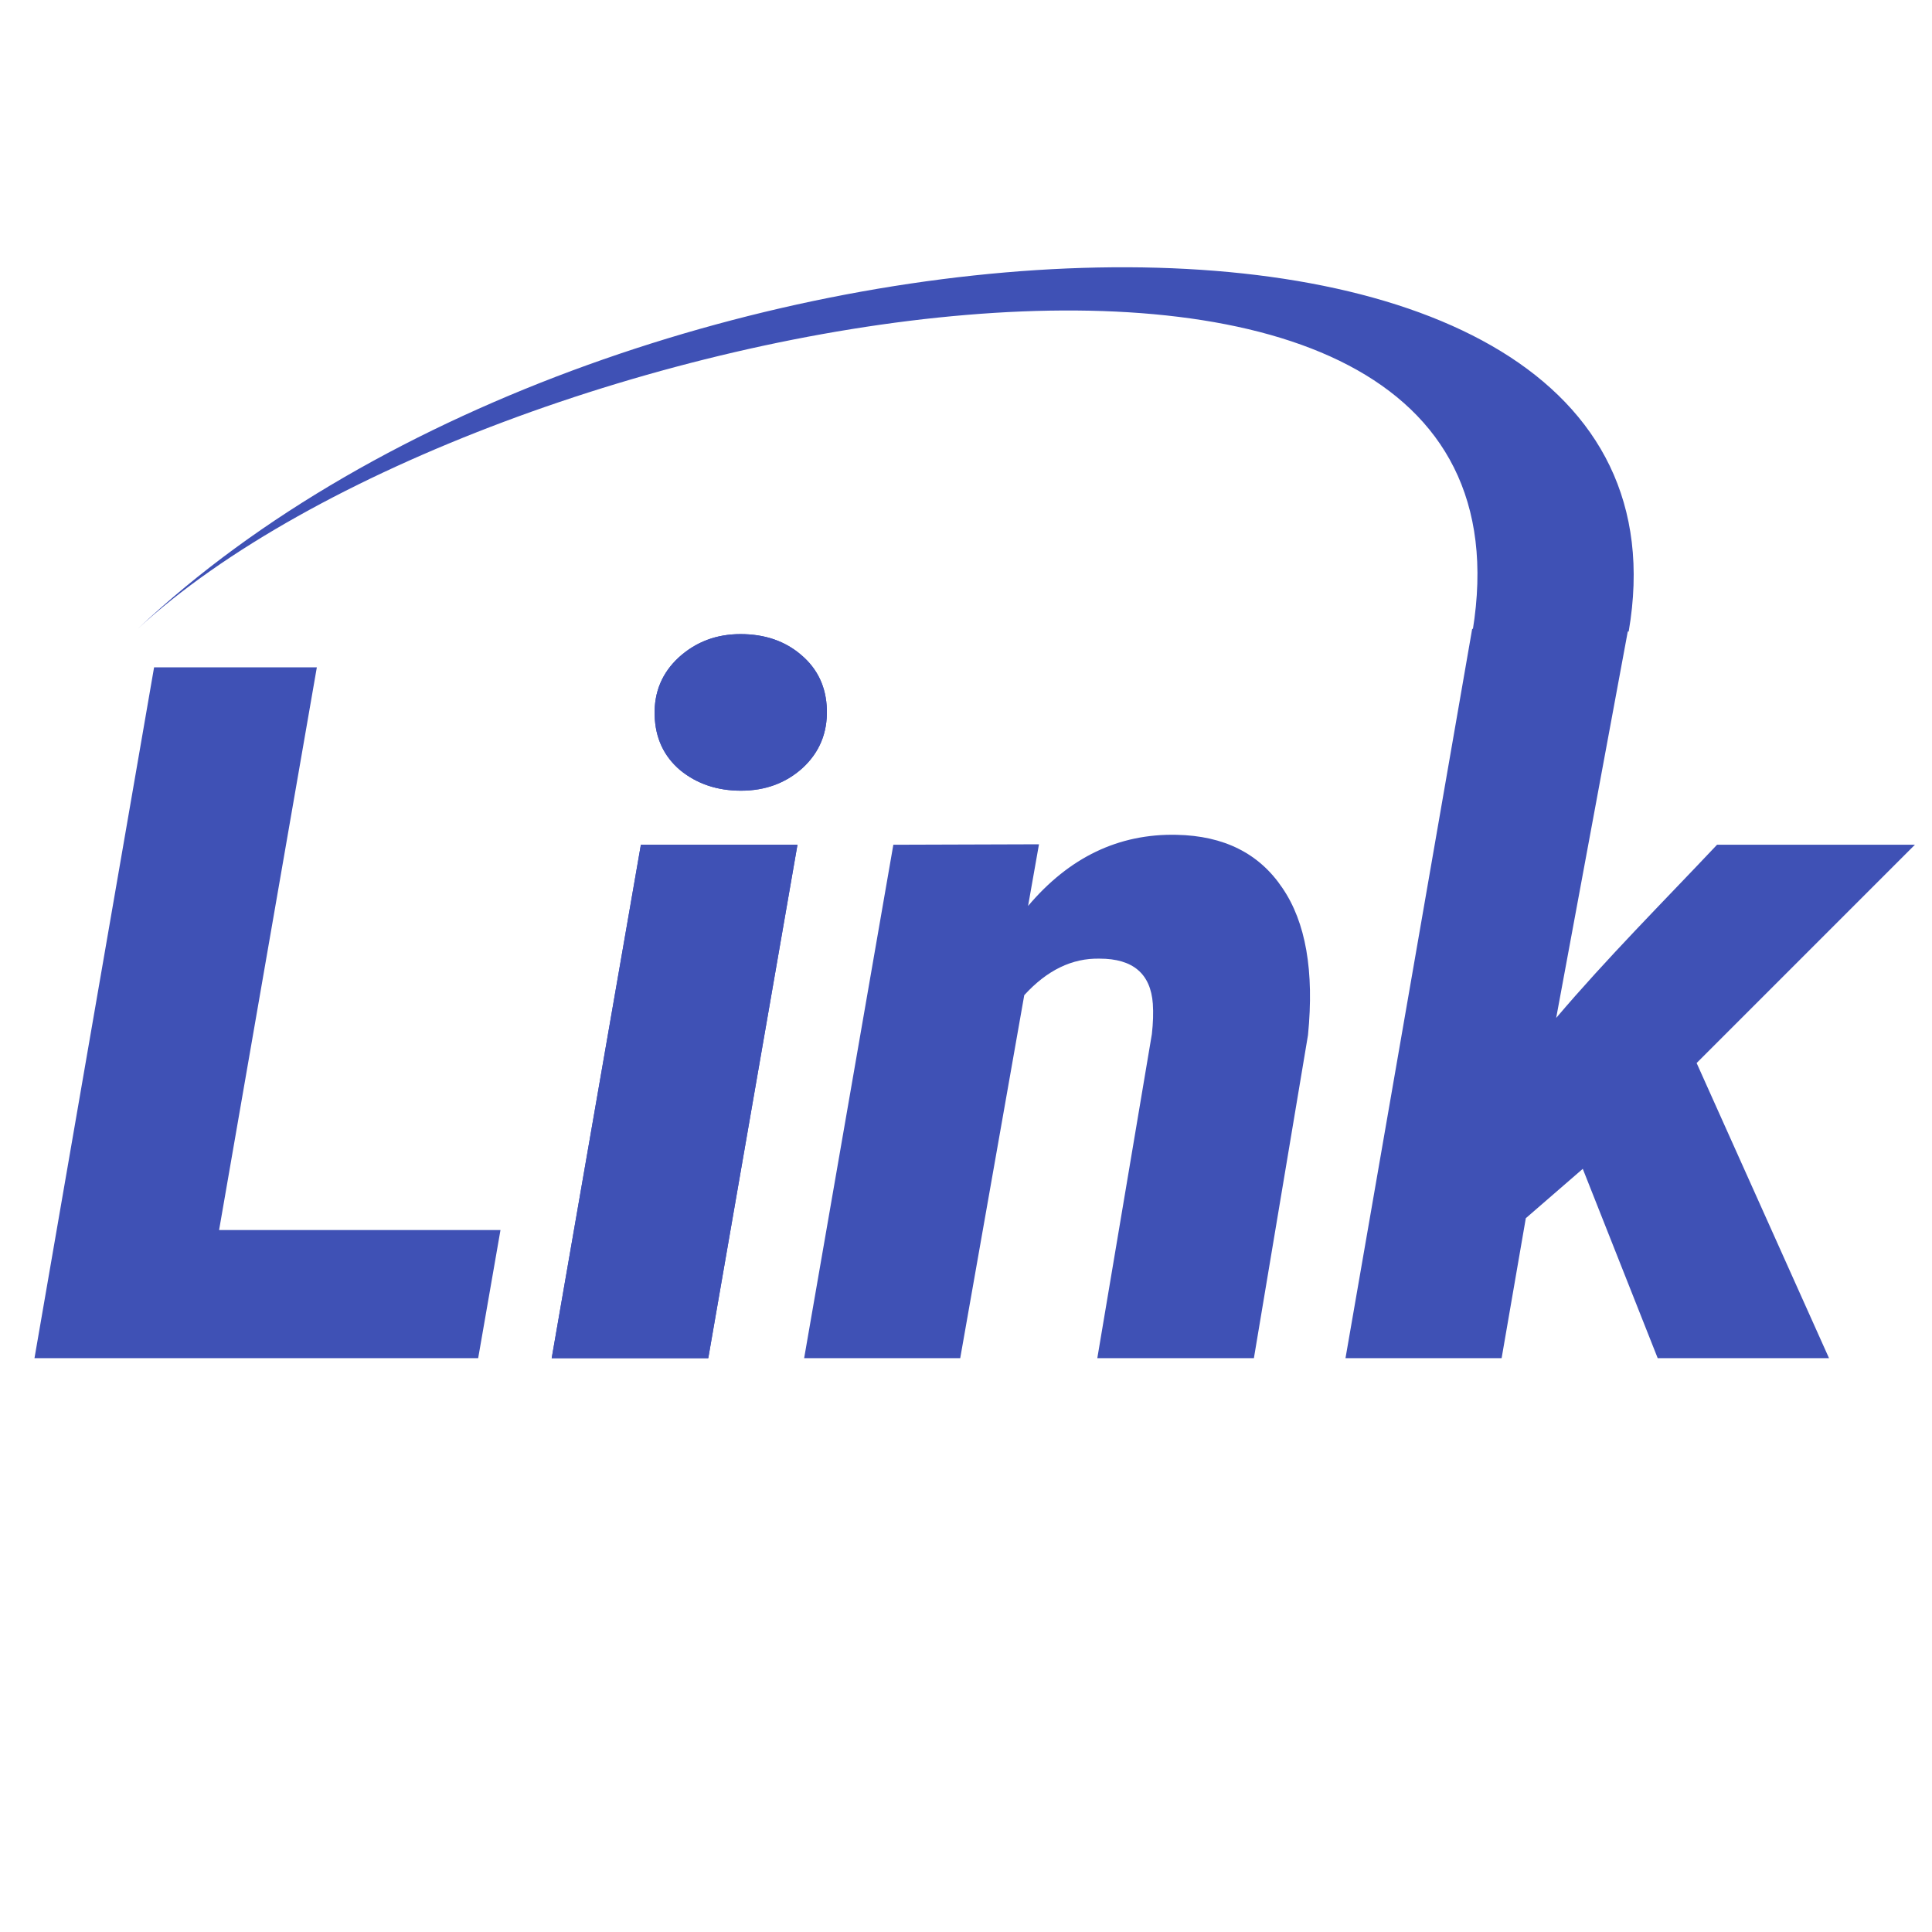 <?xml version="1.0" encoding="UTF-8" standalone="no"?>
<svg
   xmlns:dc="http://purl.org/dc/elements/1.1/"
   xmlns:cc="http://creativecommons.org/ns#"
   xmlns:rdf="http://www.w3.org/1999/02/22-rdf-syntax-ns#"
   xmlns:svg="http://www.w3.org/2000/svg"
   xmlns="http://www.w3.org/2000/svg"
   xmlns:sodipodi="http://sodipodi.sourceforge.net/DTD/sodipodi-0.dtd"
   xmlns:inkscape="http://www.inkscape.org/namespaces/inkscape"
   inkscape:export-ydpi="96"
   inkscape:export-xdpi="96"
   inkscape:export-filename="/Users/pedrozopayares/Documents/Development/link/src/favicon.png"
   width="90"
   height="90"
   viewBox="0 0 23.812 23.813"
   version="1.1"
   id="svg8"
   inkscape:version="1.0 (4035a4f, 2020-05-01)"
   sodipodi:docname="logo-link.svg">
  <defs
     id="defs2">
    <clipPath
       id="clipPath4169"
       clipPathUnits="userSpaceOnUse">
      <path
         id="path4171"
         d="M 0,77.414 H 200 V 0 H 0 Z" />
    </clipPath>
  </defs>
  <sodipodi:namedview
     units="px"
     id="base"
     pagecolor="#ffffff"
     bordercolor="#666666"
     borderopacity="1.0"
     inkscape:pageopacity="0.0"
     inkscape:pageshadow="2"
     inkscape:zoom="3.2993769"
     inkscape:cx="58.555703"
     inkscape:cy="50.657241"
     inkscape:document-units="mm"
     inkscape:current-layer="layer1"
     inkscape:document-rotation="0"
     showgrid="false"
     showguides="false"
     inkscape:window-width="1251"
     inkscape:window-height="755"
     inkscape:window-x="343"
     inkscape:window-y="1103"
     inkscape:window-maximized="0" />
  <g
     inkscape:label="Capa 1"
     inkscape:groupmode="layer"
     id="layer1">
    <g
       transform="matrix(0.567,0,0,0.567,-15.46,3.109)"
       aria-label="Link"
       id="g1086"
       style="font-style:normal;font-variant:normal;font-weight:900;font-stretch:normal;font-size:41.679px;line-height:1.25;font-family:Roboto;-inkscape-font-specification:'Roboto, Heavy';font-variant-ligatures:normal;font-variant-caps:normal;font-variant-numeric:normal;font-variant-east-asian:normal;fill:#3f51b5;fill-opacity:1;stroke:none;stroke-width:1.042">
      <path
         d="m 32.028,21.256 h 6.117 l -0.485,2.785 H 28.015 L 30.615,9.023 h 3.538 z"
         style="font-style:italic;font-variant:normal;font-weight:900;font-stretch:normal;font-size:41.679px;font-family:Roboto;-inkscape-font-specification:'Roboto, Heavy Italic';font-variant-ligatures:normal;font-variant-caps:normal;font-variant-numeric:normal;font-variant-east-asian:normal;fill:#3f51b5;fill-opacity:1;stroke-width:0.528"
         id="path1076" />
      <path
         d="M 42.662,24.041 H 39.258 L 41.197,12.88 h 3.404 z M 41.496,10.064 q -0.021,-0.753 0.526,-1.258 0.557,-0.505 1.341,-0.505 0.794,0 1.32,0.454 0.536,0.454 0.557,1.186 0.021,0.763 -0.526,1.269 -0.547,0.495 -1.341,0.495 -0.774,0 -1.32,-0.444 -0.536,-0.454 -0.557,-1.196 z"
         style="font-style:italic;font-variant:normal;font-weight:900;font-stretch:normal;font-size:41.679px;font-family:Roboto;-inkscape-font-specification:'Roboto, Heavy Italic';font-variant-ligatures:normal;font-variant-caps:normal;font-variant-numeric:normal;font-variant-east-asian:normal;fill:#3f51b5;fill-opacity:1;stroke-width:0.528"
         id="path1078" />
      <path
         d="m 49.851,12.87 -0.237,1.341 q 1.341,-1.588 3.228,-1.547 1.547,0.031 2.3,1.155 0.763,1.114 0.557,3.198 l -1.176,7.024 h -3.404 l 1.186,-7.045 q 0.041,-0.361 0.021,-0.66 -0.072,-0.98 -1.155,-0.98 -0.897,-0.021 -1.64,0.794 l -1.392,7.891 H 44.746 L 46.685,12.88 Z"
         style="font-style:italic;font-variant:normal;font-weight:900;font-stretch:normal;font-size:41.679px;font-family:Roboto;-inkscape-font-specification:'Roboto, Heavy Italic';font-variant-ligatures:normal;font-variant-caps:normal;font-variant-numeric:normal;font-variant-east-asian:normal;fill:#3f51b5;fill-opacity:1;stroke-width:0.528"
         id="path1080" />
      <path
         d="m 61.672,19.925 -1.238,1.073 -0.526,3.043 H 56.514 L 59.268,8.187 h 3.393 L 61.094,16.645 c 1.108,-1.305 2.322,-2.519 3.497,-3.765 h 4.301 l -4.745,4.745 2.878,6.416 H 63.301 Z"
         style="font-style:italic;font-variant:normal;font-weight:900;font-stretch:normal;font-size:41.679px;font-family:Roboto;-inkscape-font-specification:'Roboto, Heavy Italic';font-variant-ligatures:normal;font-variant-caps:normal;font-variant-numeric:normal;font-variant-east-asian:normal;fill:#3f51b5;fill-opacity:1;stroke-width:0.528"
         id="path1082"
         sodipodi:nodetypes="ccccccccccccc" />
      <path
         id="path1084"
         style="font-style:italic;font-variant:normal;font-weight:900;font-stretch:normal;font-size:41.679px;font-family:Roboto;-inkscape-font-specification:'Roboto, Heavy Italic';font-variant-ligatures:normal;font-variant-caps:normal;font-variant-numeric:normal;font-variant-east-asian:normal;fill:#3f51b5;fill-opacity:1;stroke-width:0.528"
         d="M 42.662,24.041 H 39.258 L 41.197,12.88 h 3.404 z M 41.496,10.064 q -0.021,-0.753 0.526,-1.258 0.557,-0.505 1.341,-0.505 0.794,0 1.32,0.454 0.536,0.454 0.557,1.186 0.021,0.763 -0.526,1.269 -0.547,0.495 -1.341,0.495 -0.774,0 -1.32,-0.444 -0.536,-0.454 -0.557,-1.196 z" />
    </g>
    <path
       style="fill:#3f51b5;fill-opacity:1;stroke:none;stroke-width:0.076px;stroke-linecap:butt;stroke-linejoin:miter;stroke-opacity:1"
       d="m 1.7,7.748 v 0 C 5.943,3.845 19.202,1.332 18.151,7.773 c 0.572,0.022 1.206,0.031 1.923,0.011 C 21.159,1.48 7.664,2.135 1.7,7.748 Z"
       id="path1088"
       sodipodi:nodetypes="cccccc" />
  </g>
</svg>
